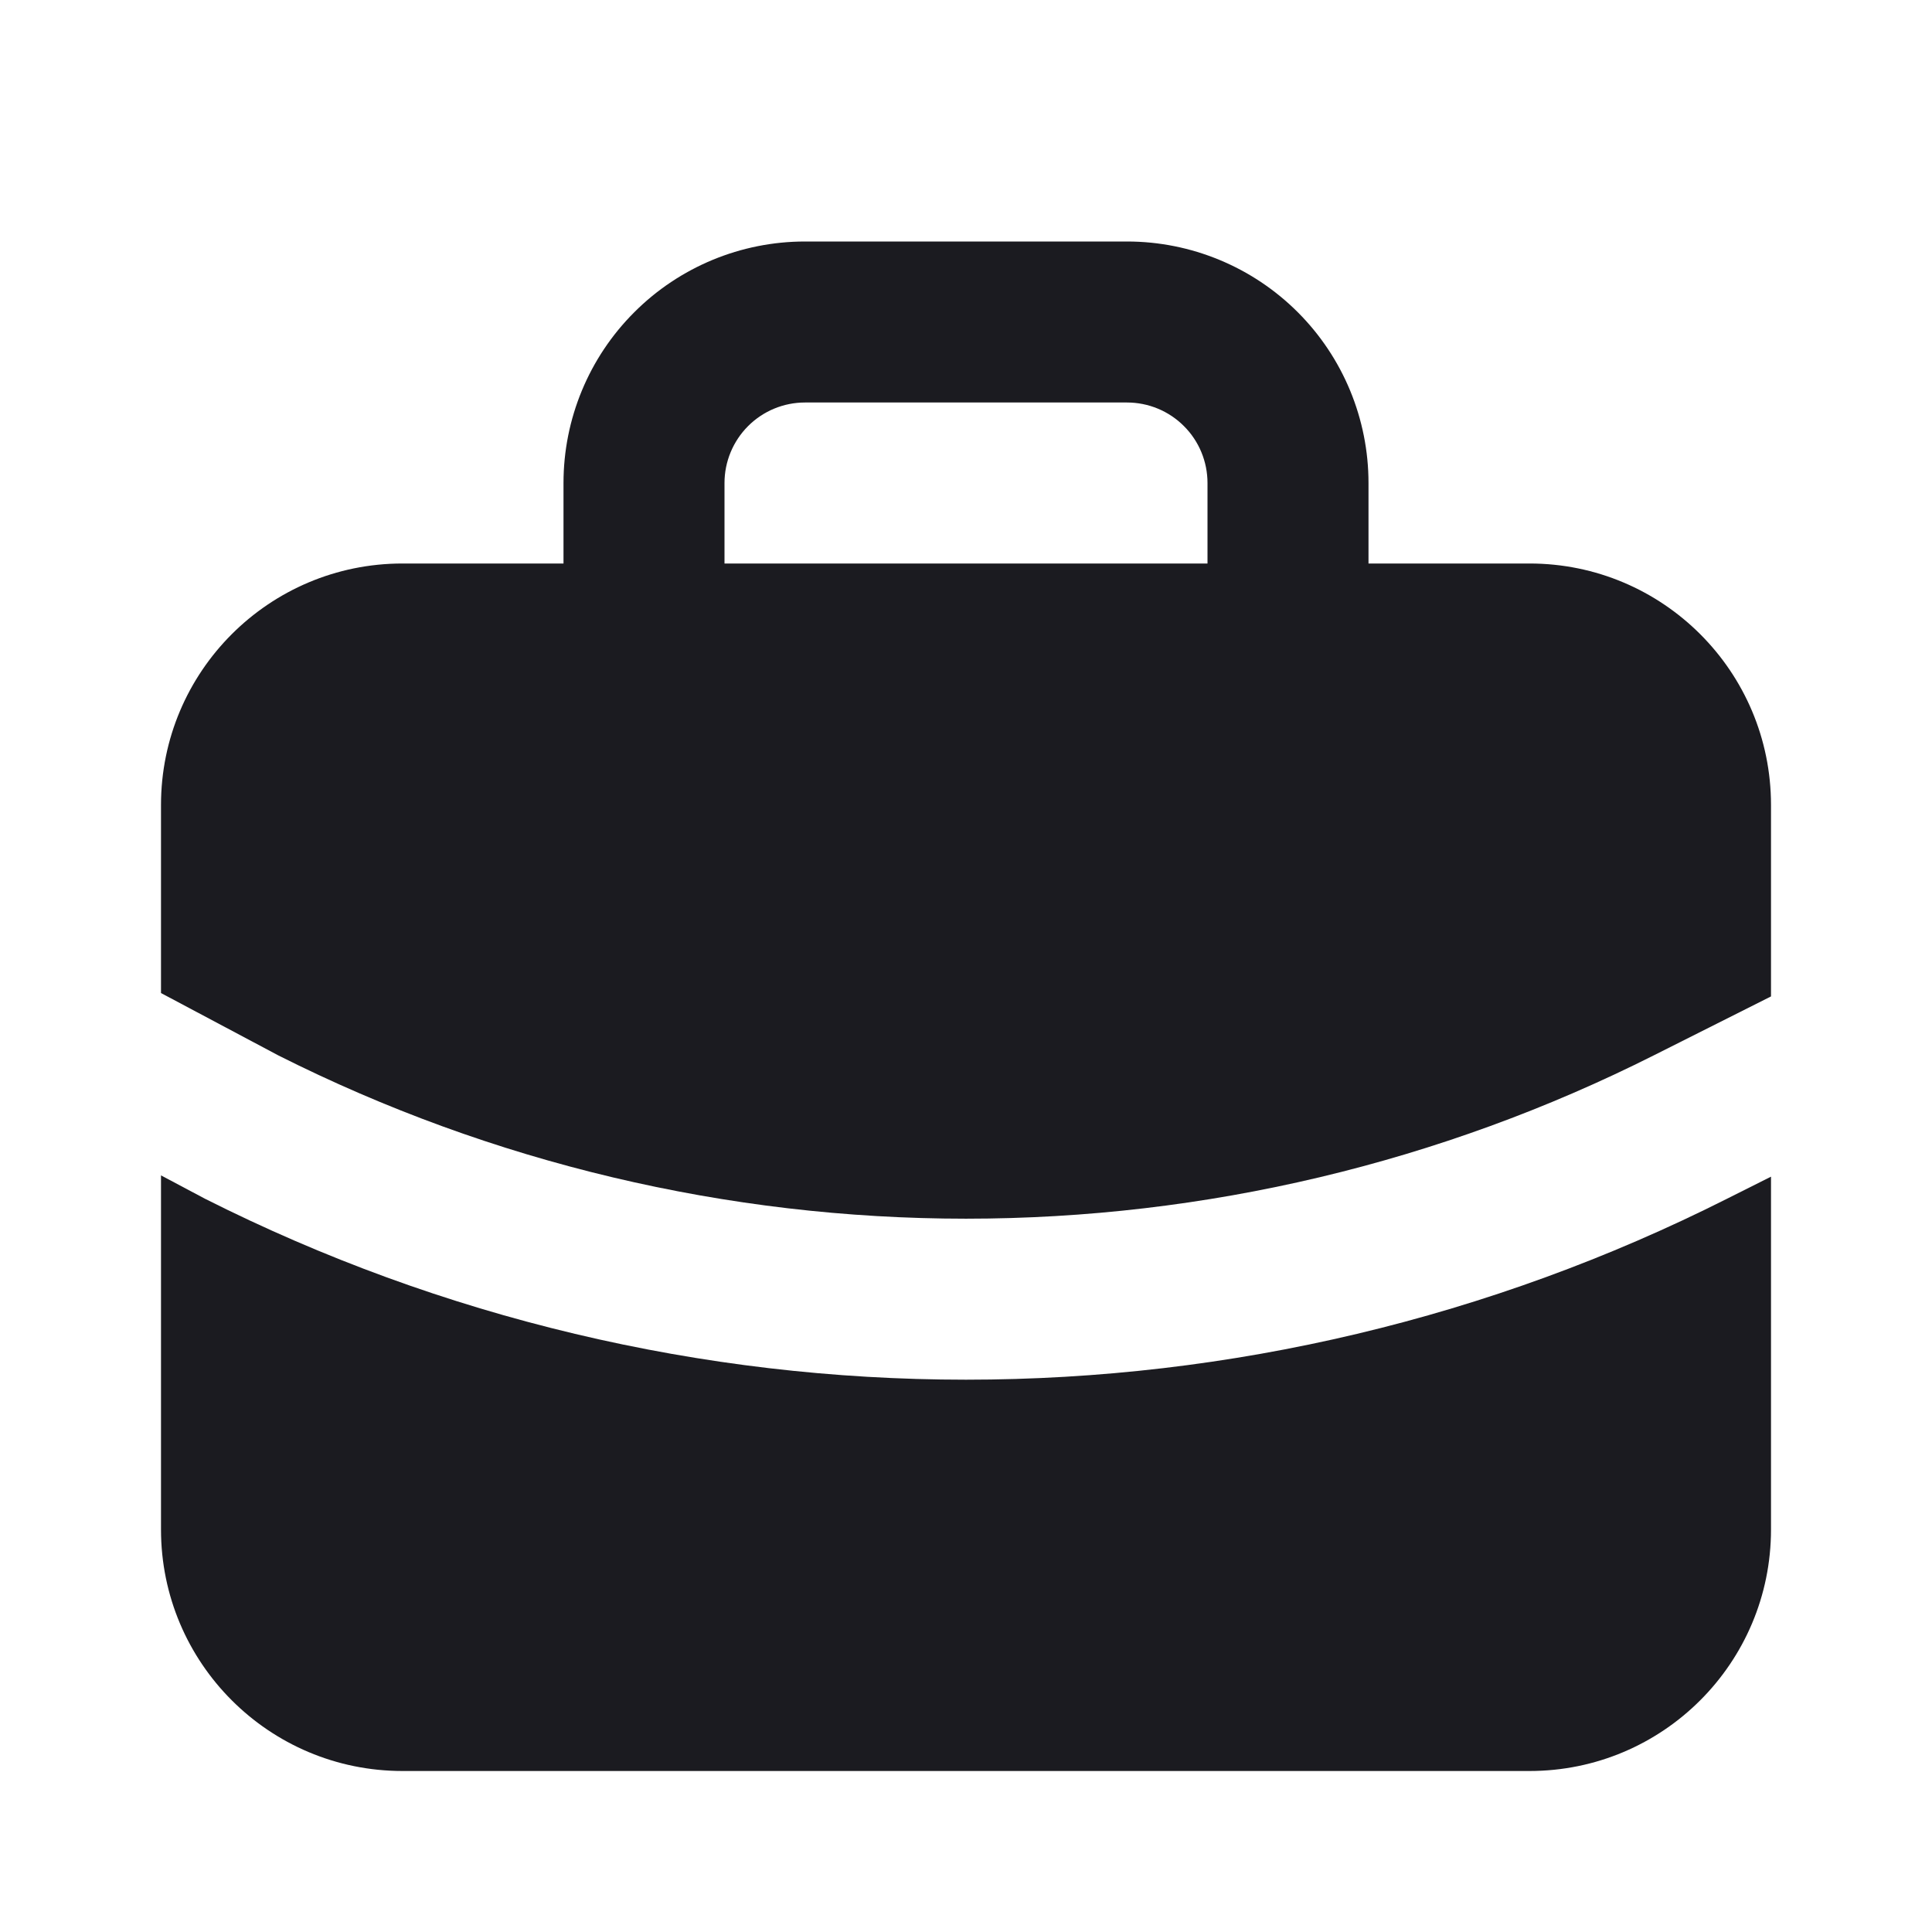 <svg width="24" height="24" viewBox="0 0 24 24" fill="none" xmlns="http://www.w3.org/2000/svg">
<path fill-rule="evenodd" clip-rule="evenodd" d="M17 7V6C17 5.204 16.684 4.441 16.122 3.879C15.559 3.316 14.796 3 14 3H10C9.205 3 8.441 3.316 7.879 3.879C7.316 4.441 7 5.204 7 6V7H5C3.343 7 2 8.343 2 10V12.336L3.46 13.112C6.109 14.445 9.034 15.139 12 15.139C14.97 15.139 17.898 14.443 20.55 13.107L22 12.378V10C22 8.343 20.657 7 19 7H17ZM10 5C9.735 5 9.481 5.105 9.293 5.293C9.106 5.48 9 5.735 9 6V7H15V6C15 5.735 14.895 5.48 14.707 5.293C14.52 5.105 14.265 5 14 5H10Z" fill="#1B1B20"/>
<path d="M22 14.617L21.45 14.893C18.519 16.37 15.282 17.139 12 17.139C8.718 17.139 5.481 16.37 2.55 14.893L2.531 14.883L2 14.601V19C2 20.657 3.343 22 5 22H19C20.657 22 22 20.657 22 19V14.617Z" fill="#1B1B20"/>
</svg>
